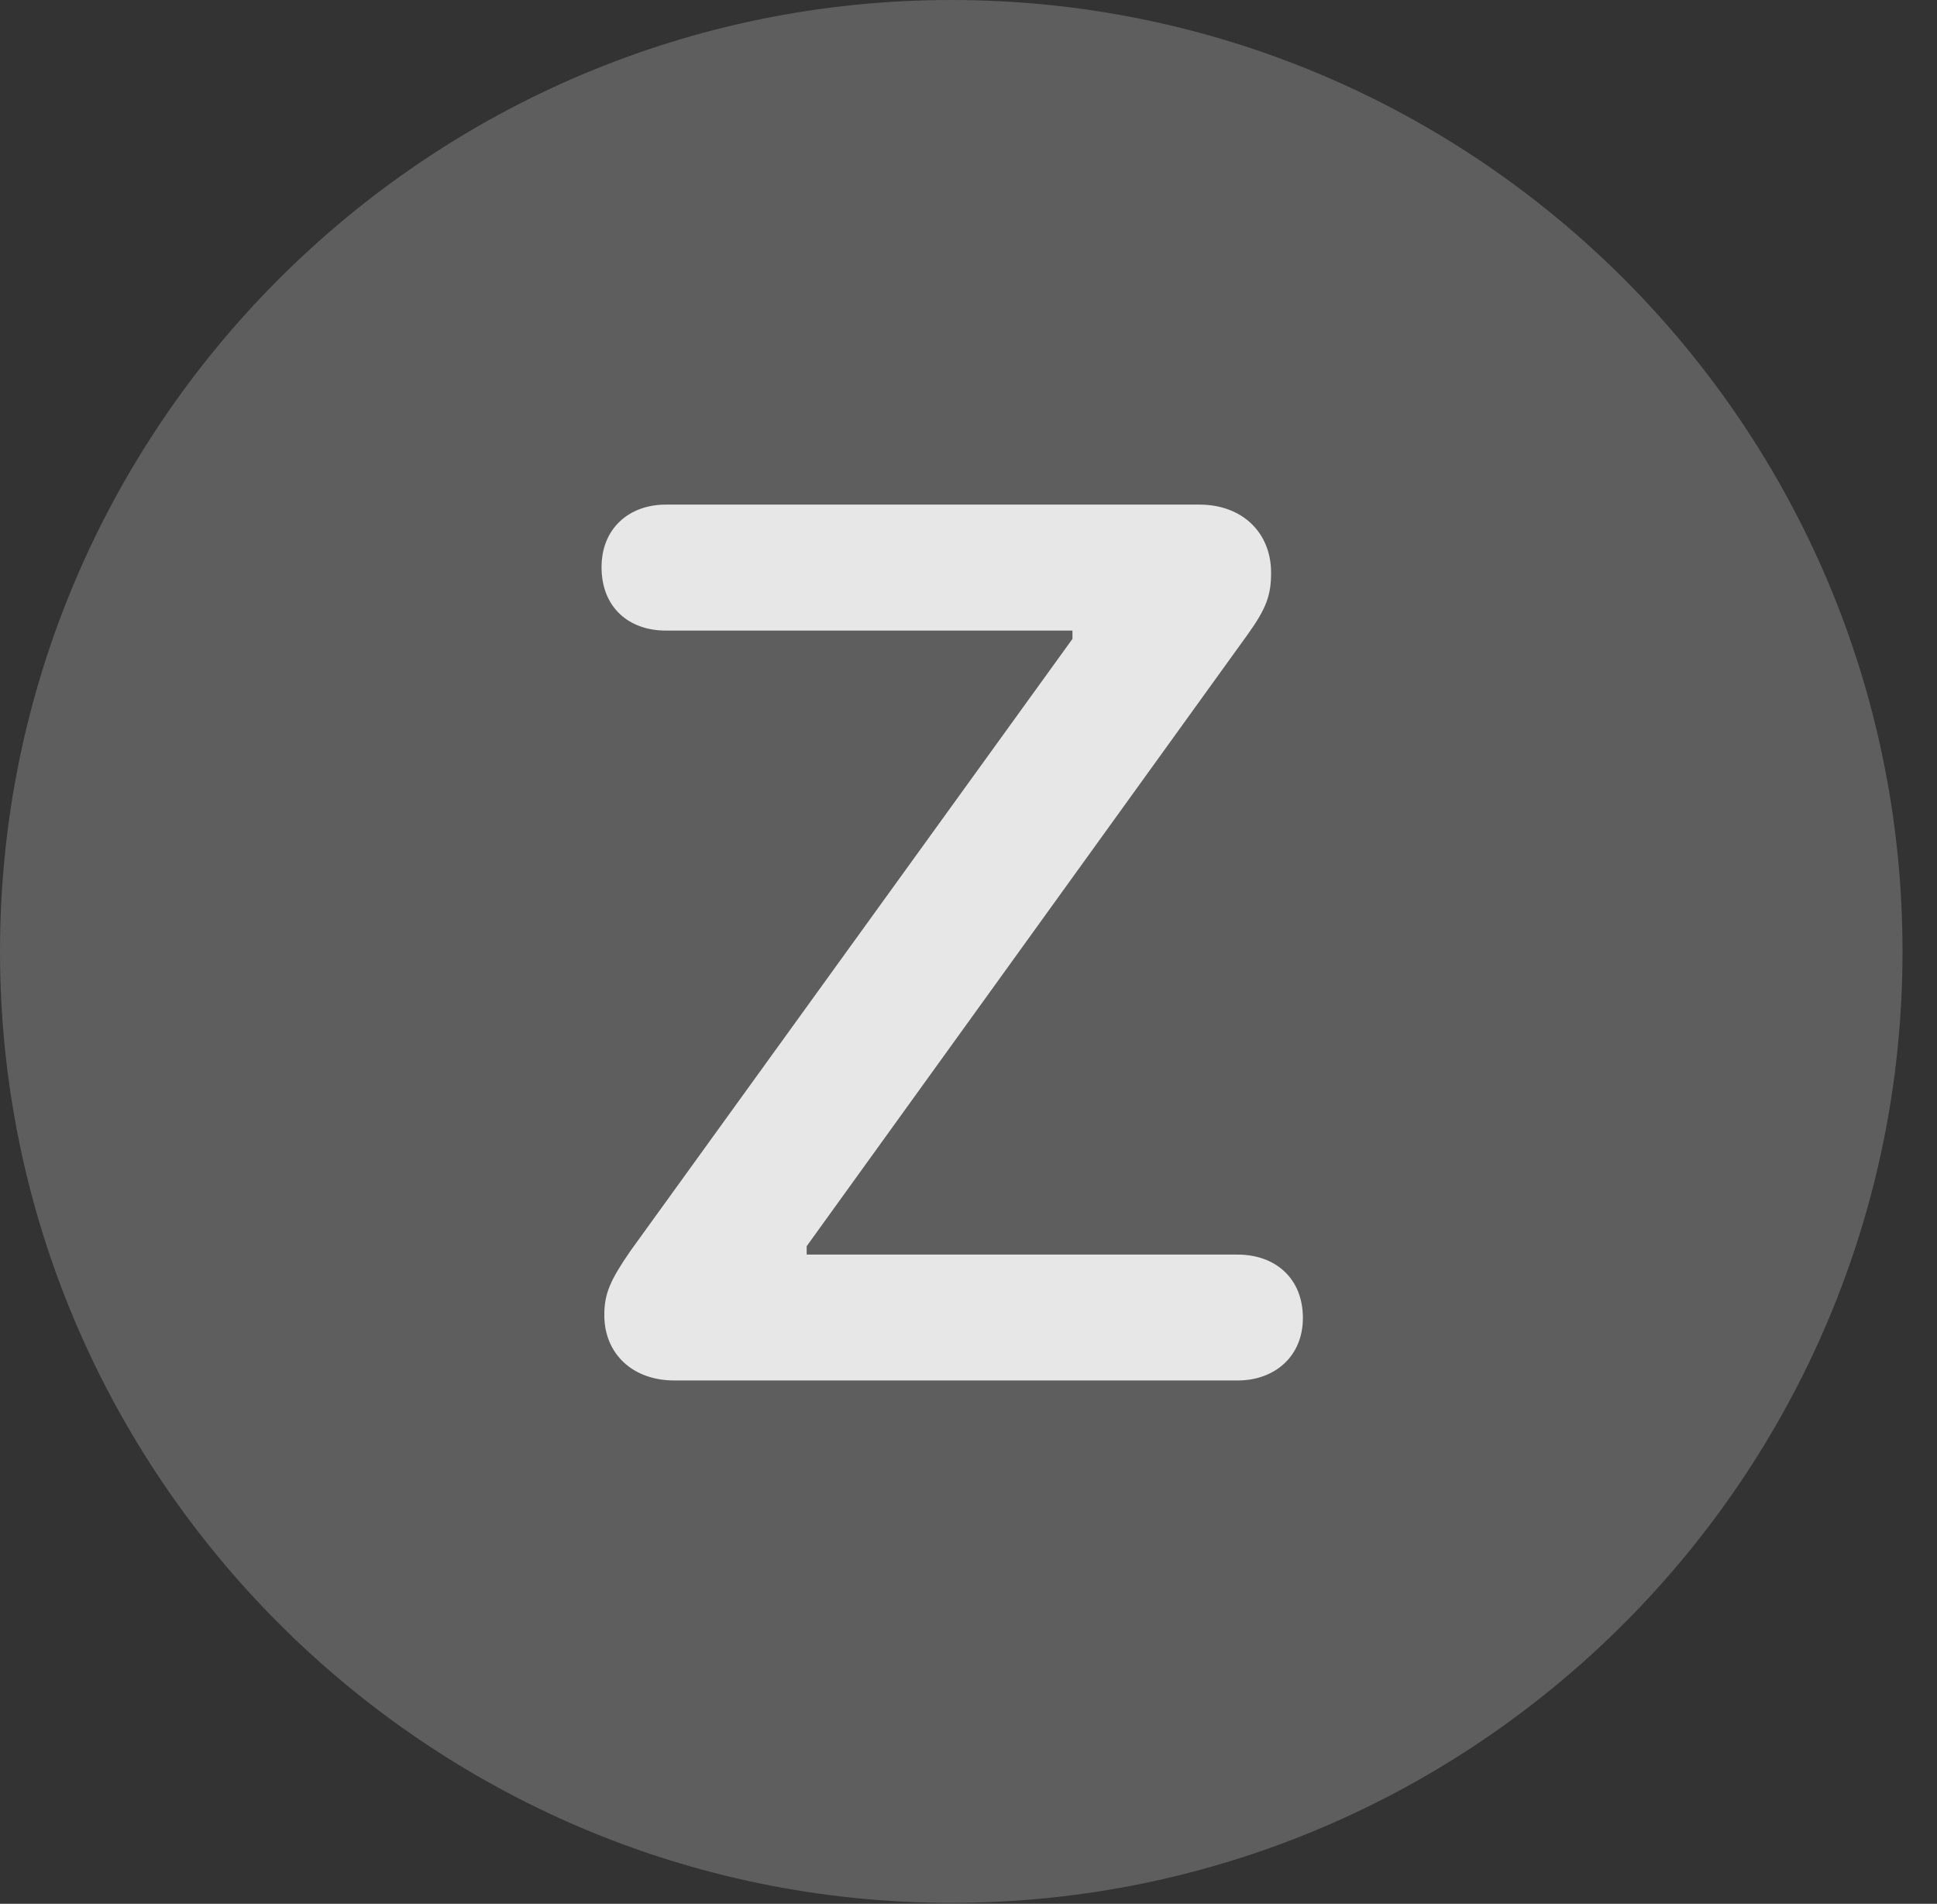 <?xml version="1.0" encoding="UTF-8"?>
<!--Generator: Apple Native CoreSVG 341-->
<!DOCTYPE svg
PUBLIC "-//W3C//DTD SVG 1.1//EN"
       "http://www.w3.org/Graphics/SVG/1.1/DTD/svg11.dtd">
<svg version="1.1" xmlns="http://www.w3.org/2000/svg" xmlns:xlink="http://www.w3.org/1999/xlink" viewBox="0 0 20.283 19.932">
 <rect x="0" y="0" width="20.283" height="19.932" fill="#333333" stroke="none"/>
 <g>
  <rect height="19.932" opacity="0" width="20.283" x="0" y="0"/>
  <path d="M9.961 19.922C15.459 19.922 19.922 15.449 19.922 9.961C19.922 4.463 15.459 0 9.961 0C4.473 0 0 4.463 0 9.961C0 15.449 4.473 19.922 9.961 19.922Z" fill="white" fill-opacity="0.212"/>
  <path d="M7.061 14.453C6.621 14.453 6.328 14.17 6.328 13.77C6.328 13.545 6.387 13.408 6.602 13.096L11.23 6.689L11.23 6.602L6.973 6.602C6.582 6.602 6.299 6.357 6.299 5.938C6.299 5.537 6.582 5.283 6.973 5.283L12.559 5.283C13.008 5.283 13.31 5.576 13.31 5.996C13.31 6.23 13.262 6.367 13.066 6.641L8.447 13.047L8.447 13.135L12.959 13.135C13.35 13.135 13.643 13.379 13.643 13.799C13.643 14.199 13.35 14.453 12.959 14.453Z" fill="white" fill-opacity="0.85"/>
 </g>
</svg>

